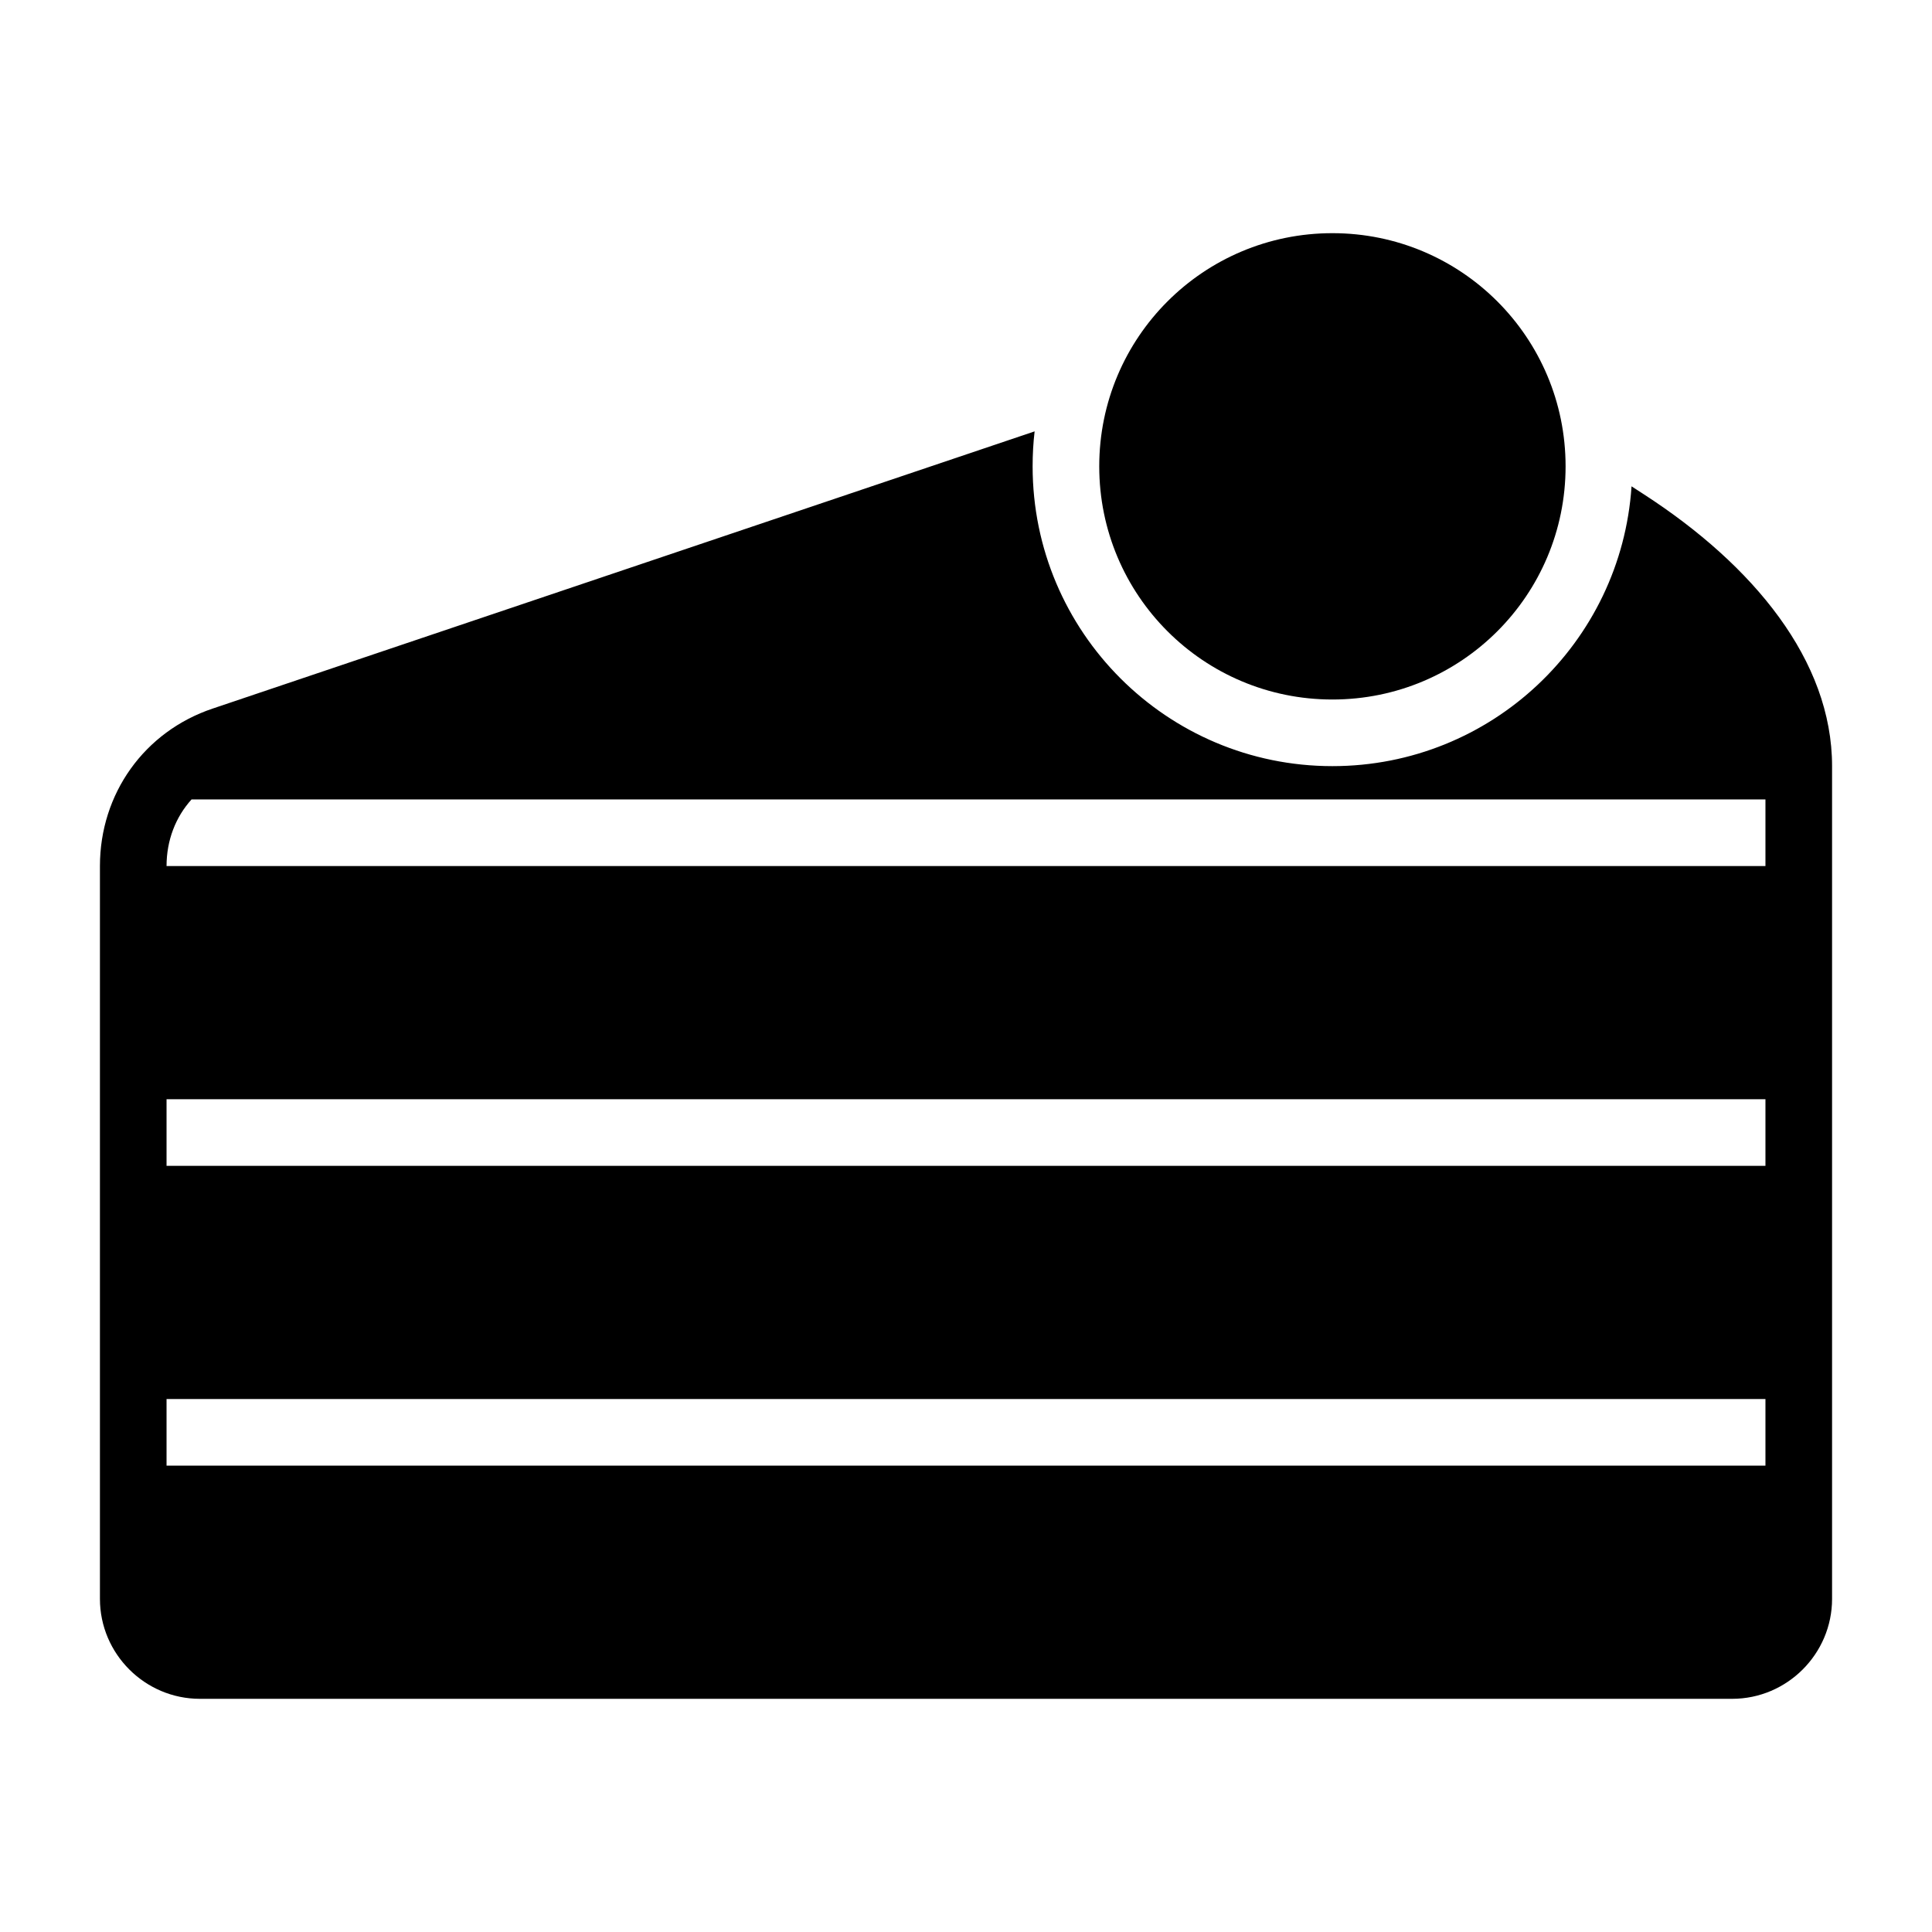<?xml version="1.0" encoding="UTF-8"?>
<!DOCTYPE svg PUBLIC "-//W3C//DTD SVG 1.1//EN" "http://www.w3.org/Graphics/SVG/1.1/DTD/svg11.dtd">
<svg xmlns="http://www.w3.org/2000/svg" xml:space="preserve" width="580px" height="580px" shape-rendering="geometricPrecision" text-rendering="geometricPrecision" image-rendering="optimizeQuality" fill-rule="nonzero" clip-rule="nonzero" viewBox="0 0 5800 5800" xmlns:xlink="http://www.w3.org/1999/xlink">
	<title>cake_slice icon</title>
	<desc>cake_slice icon from the IconExperience.com I-Collection. Copyright by INCORS GmbH (www.incors.com).</desc>
		<path id="curve29"  d="M639 2127l2467 -832c-4,34 -6,69 -6,105 0,497 403,900 900,900 477,0 867,-371 898,-840 12,8 25,16 37,24 329,213 565,499 565,816l0 2500c0,165 -135,300 -300,300l-4600 0c-165,0 -300,-135 -300,-300l0 -2200c0,-217 133,-404 339,-473zm-64 273c-48,53 -75,123 -75,200l4800 0 0 -200 -4725 0zm-75 900l0 200 4800 0 0 -200 -4800 0zm0 900l0 200 4800 0 0 -200 -4800 0z"/>
	<path id="curve28"  d="M4000 700c387,0 700,313 700,700 0,387 -313,700 -700,700 -387,0 -700,-313 -700,-700 0,-387 313,-700 700,-700z"/>
</svg>